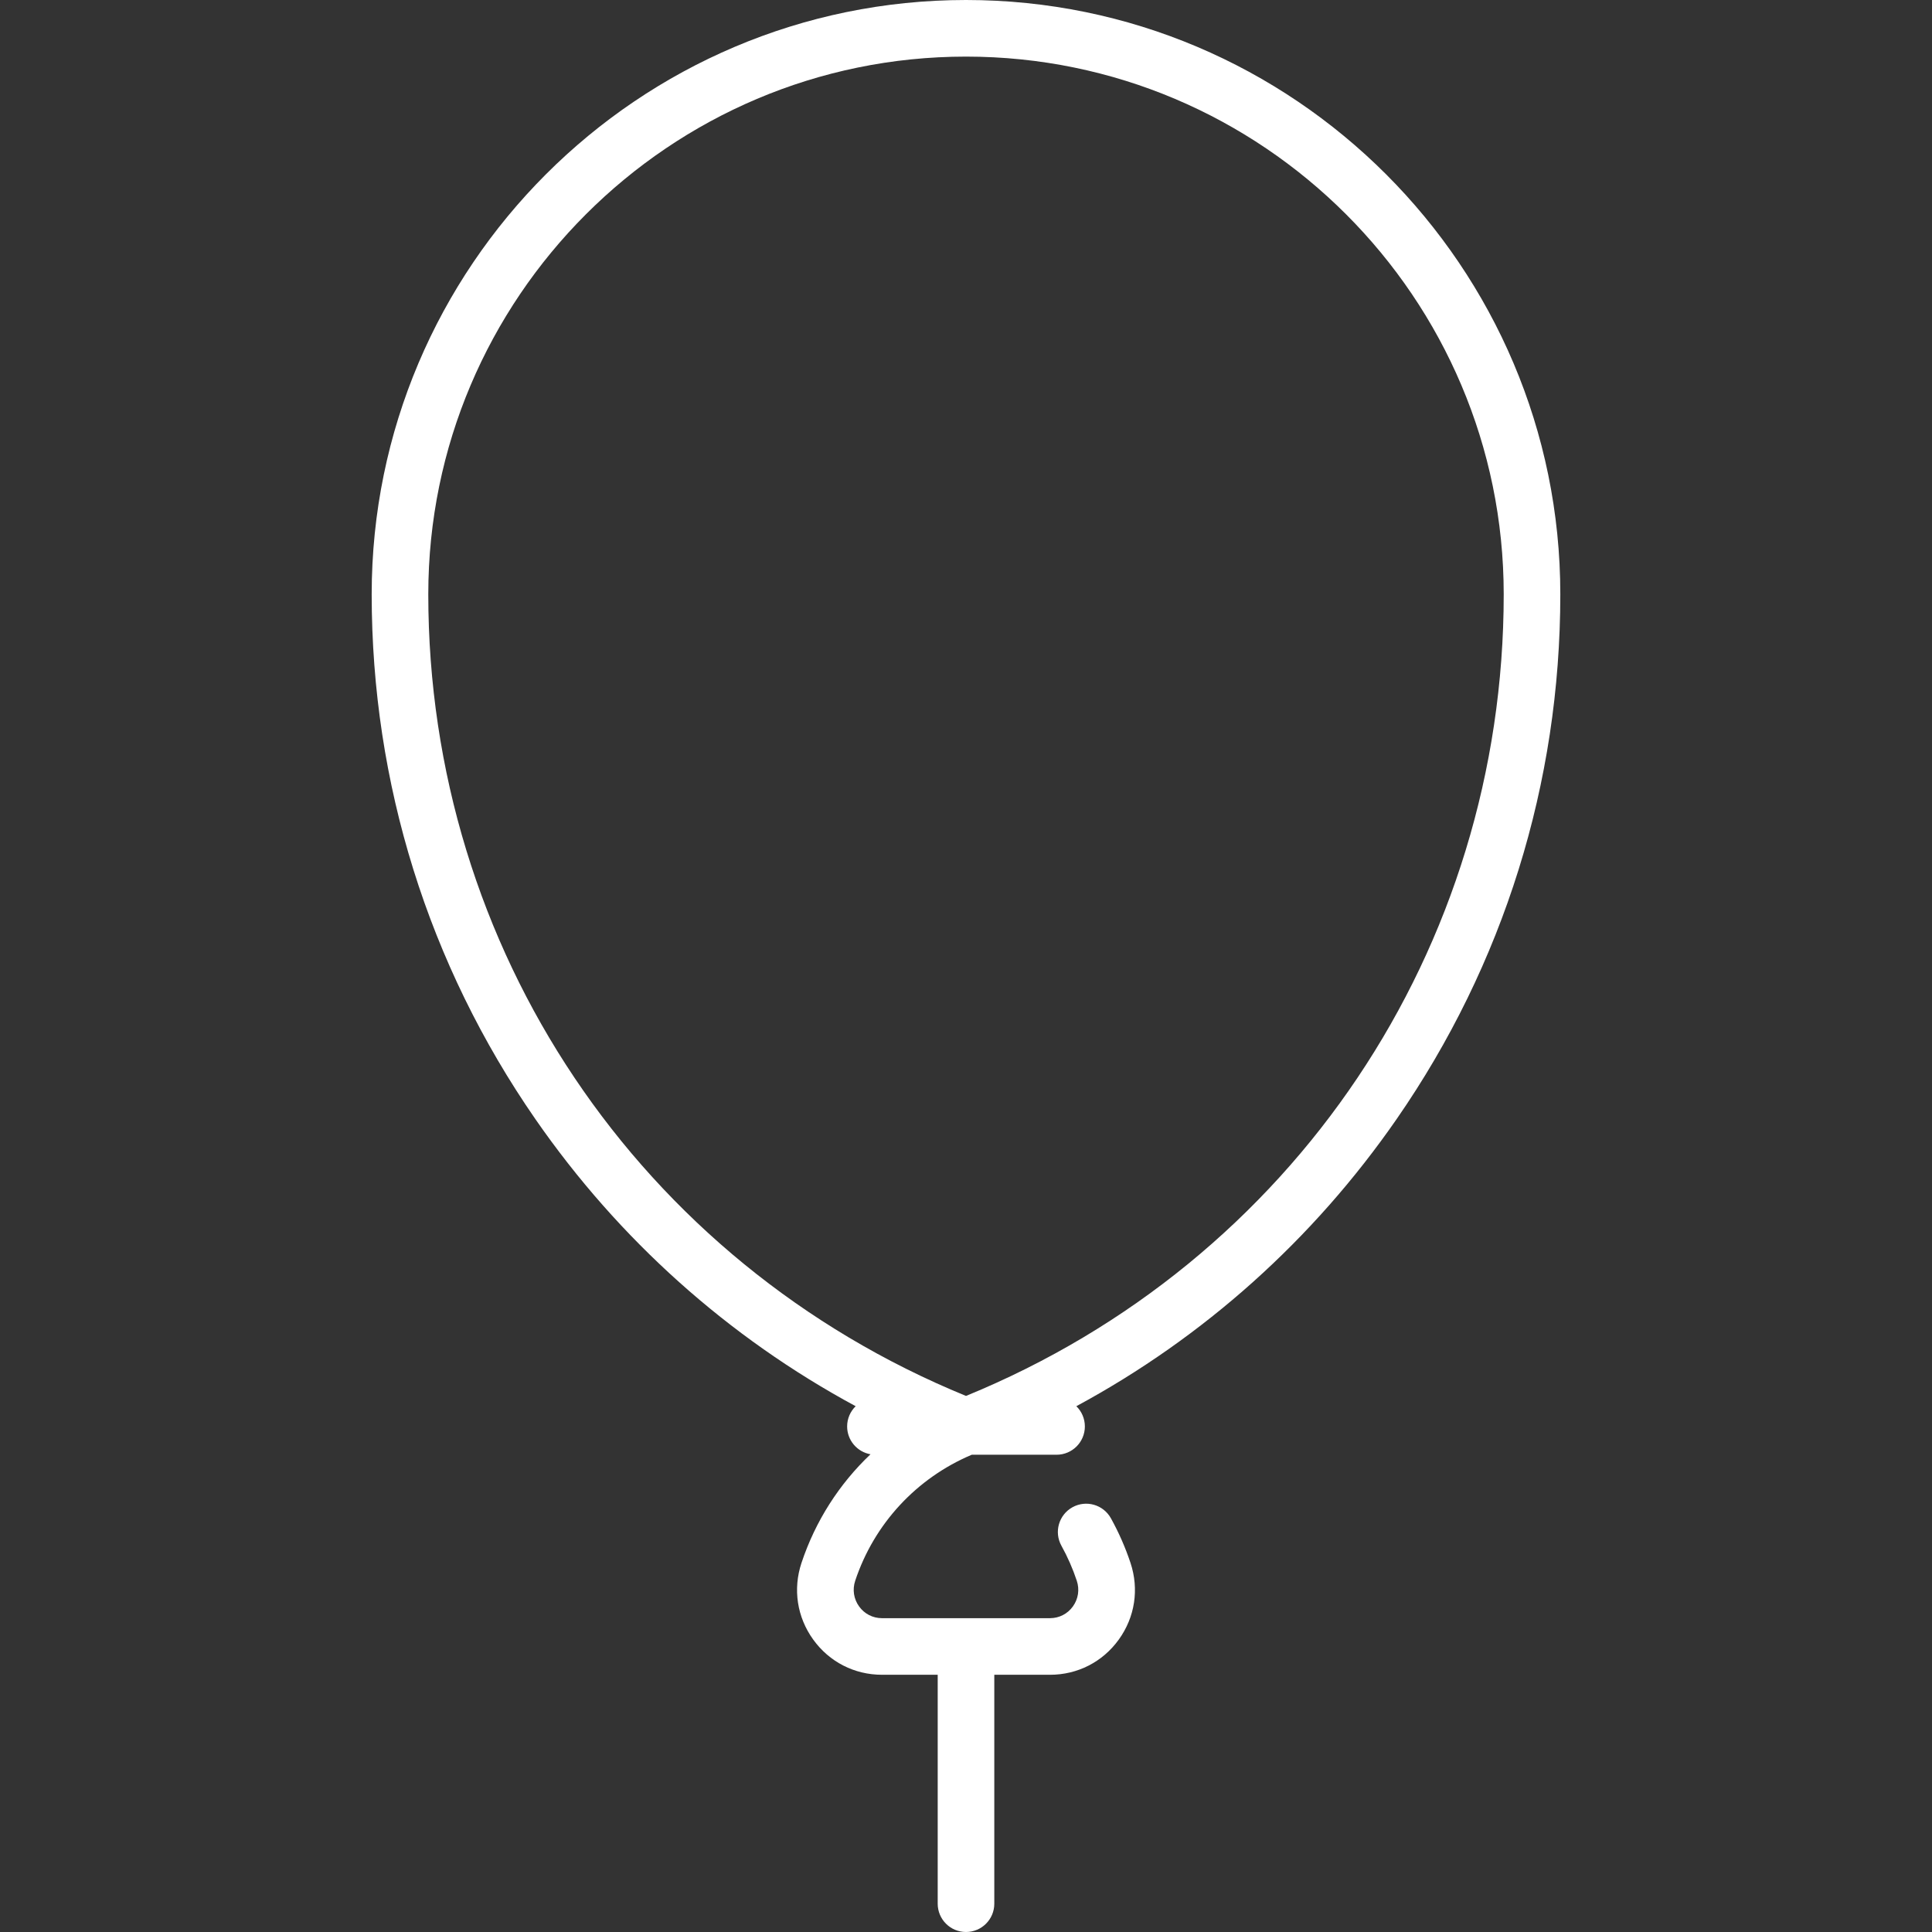 <?xml version="1.0"?>
<svg xmlns="http://www.w3.org/2000/svg" xmlns:xlink="http://www.w3.org/1999/xlink" version="1.1" id="Capa_1" x="0px" y="0px" viewBox="0 0 512 512" style="enable-background:new 0 0 512 512;" xml:space="preserve" width="512px" height="512px" class=""><rect x="0" y="0" width="512" height="512" fill="#333333" stroke="none"/><g><g>
	<g>
		<path d="M256,0C169.154,0,98.5,70.654,98.5,157.5c0,50.024,15.005,98.121,43.393,139.091    c22.13,31.938,51.128,57.849,84.866,76.069c-1.392,1.362-2.259,3.259-2.259,5.36c0,3.696,2.675,6.759,6.193,7.379    c-8.272,7.841-14.595,17.674-18.288,28.783c-2.316,6.968-1.184,14.374,3.106,20.322c4.277,5.929,10.924,9.329,18.236,9.329H248.5    V504.5c0,4.143,3.358,7.5,7.5,7.5c4.142,0,7.5-3.357,7.5-7.5v-60.666h14.753c7.313,0,13.959-3.4,18.236-9.329    c4.29-5.948,5.423-13.354,3.106-20.322c-1.356-4.079-3.103-8.057-5.189-11.822c-2.009-3.622-6.572-4.935-10.196-2.923    c-3.622,2.009-4.931,6.573-2.923,10.196c1.639,2.956,3.01,6.079,4.074,9.281c0.777,2.339,0.399,4.822-1.037,6.813    c-1.424,1.974-3.637,3.105-6.071,3.105h-44.506c-2.435,0-4.647-1.132-6.07-3.105c-1.437-1.991-1.815-4.475-1.038-6.813    c5.024-15.112,16.248-27.205,30.887-33.395h22.476c4.142,0,7.5-3.357,7.5-7.5c0-2.102-0.867-3.999-2.259-5.36    c33.738-18.22,62.736-44.131,84.865-76.069c28.388-40.97,43.393-89.066,43.393-139.091C413.5,70.654,342.846,0,256,0z     M256,369.937C169.33,334.453,113.5,251.393,113.5,157.5C113.5,78.925,177.424,15,256,15s142.5,63.925,142.5,142.5    C398.5,251.394,342.67,334.453,256,369.937z" data-original="#000000" class="active-path" data-old_color="#000000" fill="#FFFFFF"/>
	</g>
</g></g> </svg>
